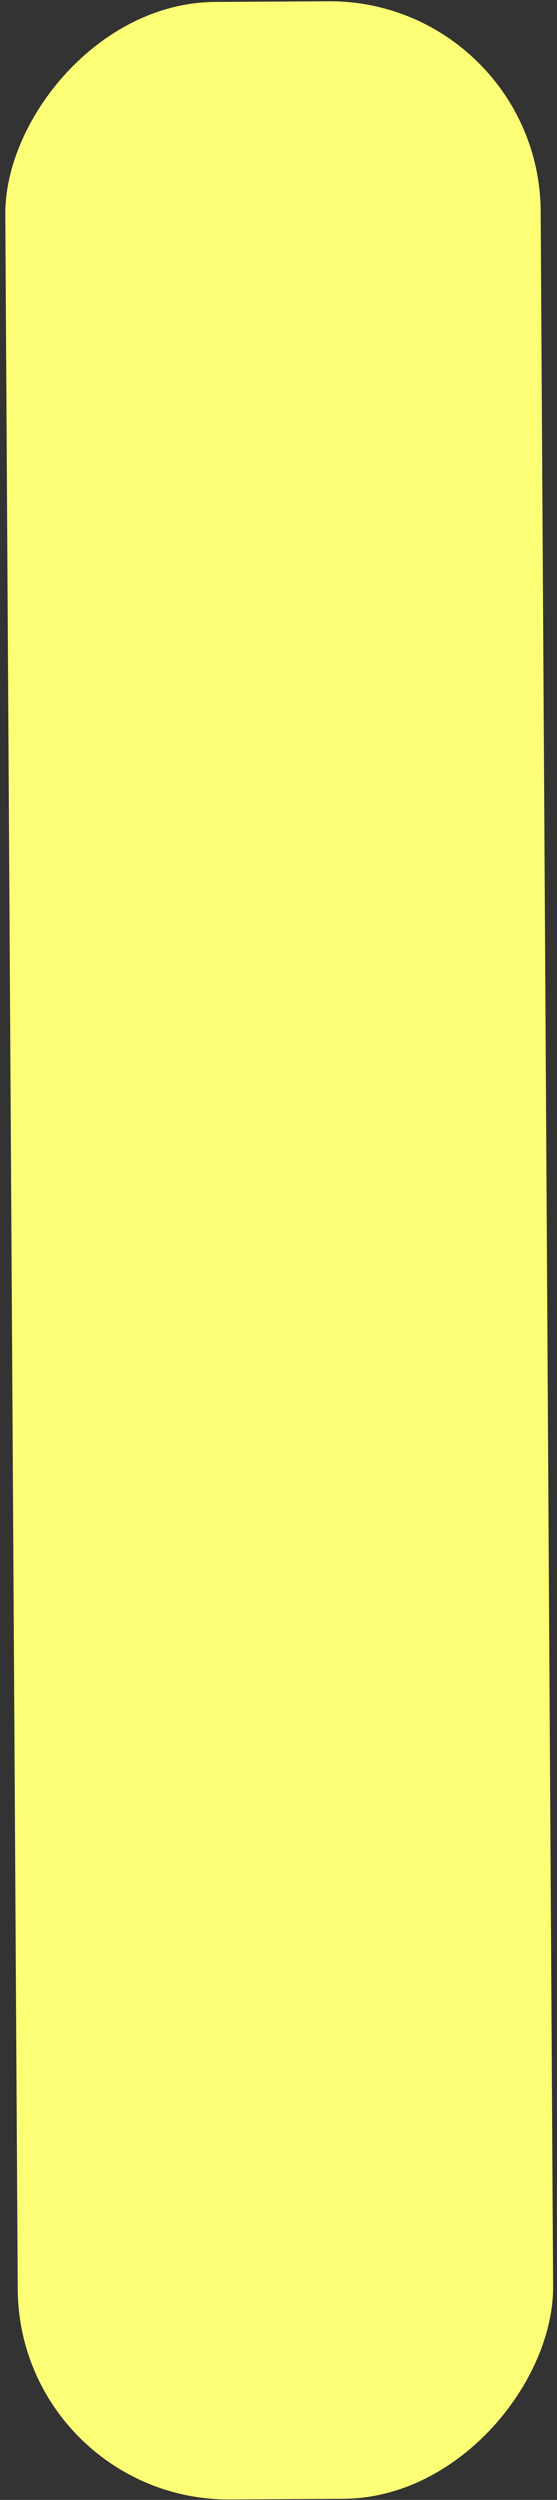 <svg width="95" height="426" viewBox="0 0 95 426" fill="none" xmlns="http://www.w3.org/2000/svg">
<rect x="0" y="0" width="95" height="426" fill="#333333" stroke="none"/>
<rect width="91.31" height="425.597" rx="36" transform="matrix(-1 0.006 0.006 1 92 0)" fill="#FCFF75"/>
</svg>
